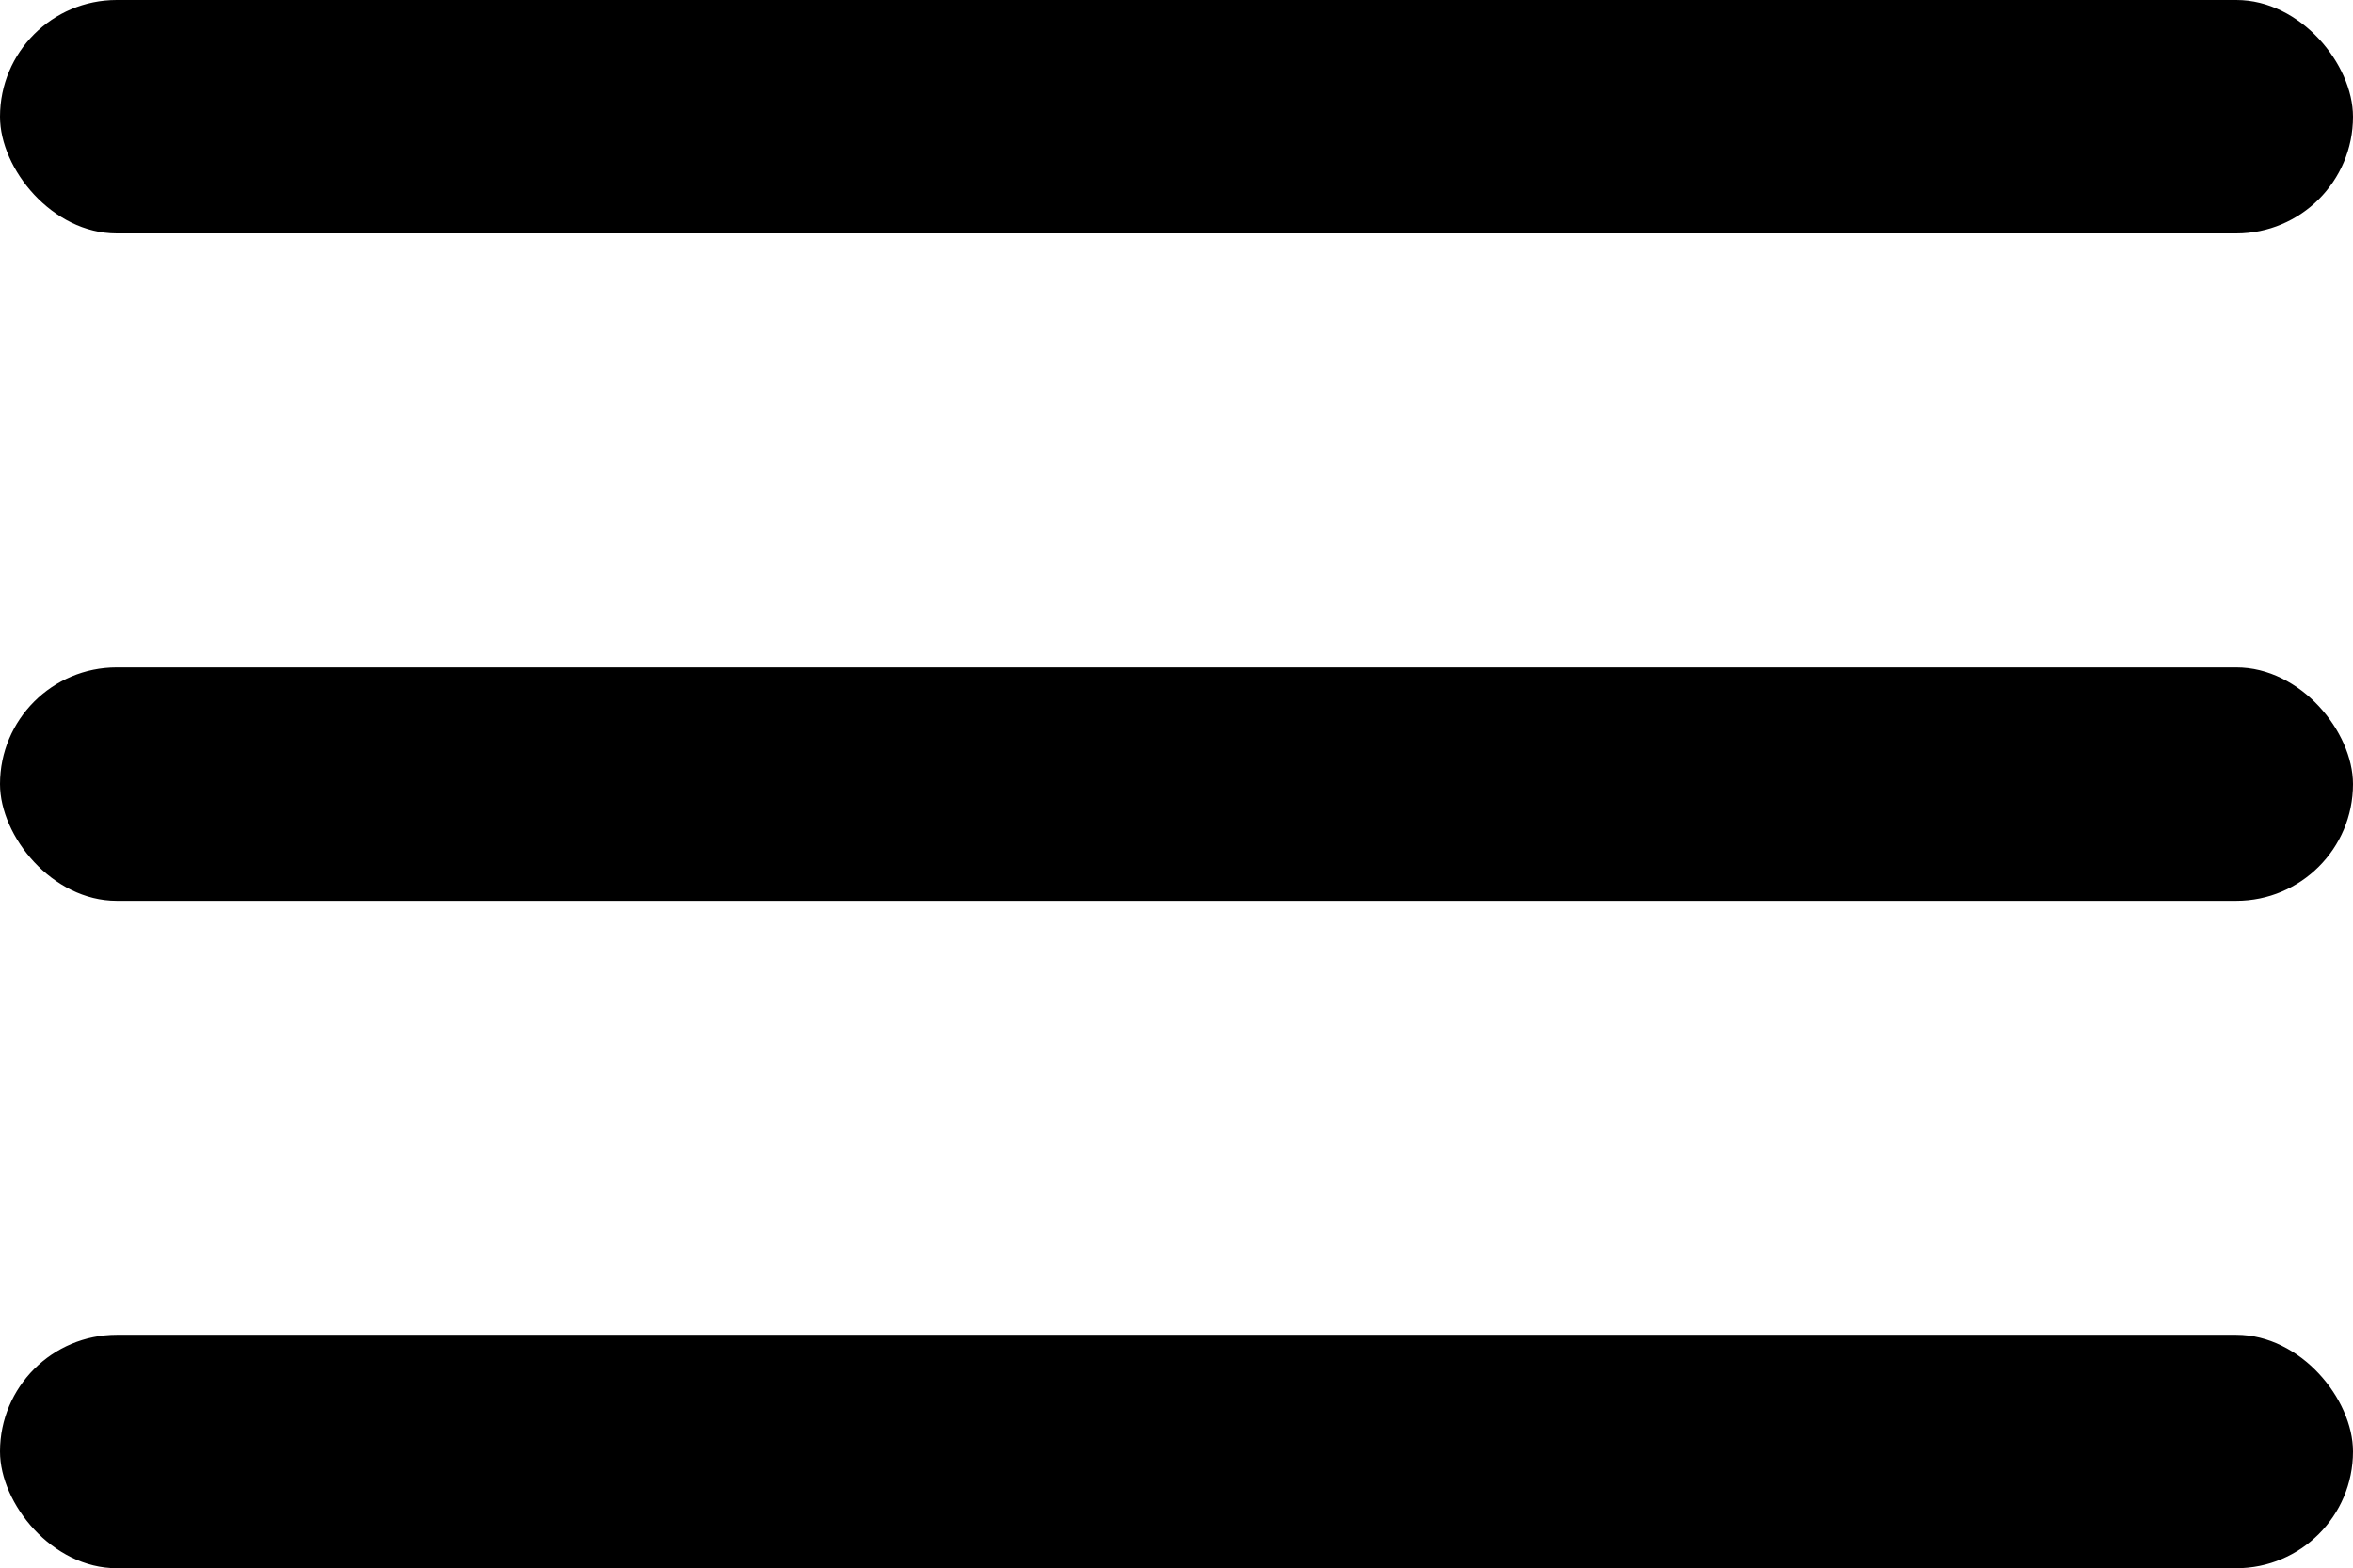 <svg xmlns="http://www.w3.org/2000/svg" width="66.985" height="44.645" viewBox="0 0 66.985 44.645">
  <rect id="Rectangle_14" data-name="Rectangle 14" width="66.985" height="6.645" rx="3.323"/>
  <rect id="Rectangle_15" data-name="Rectangle 15" width="66.985" height="6.645" rx="3.323" transform="translate(0 19)"/>
  <rect id="Rectangle_16" data-name="Rectangle 16" width="66.985" height="6.645" rx="3.323" transform="translate(0 38)"/>
</svg>
